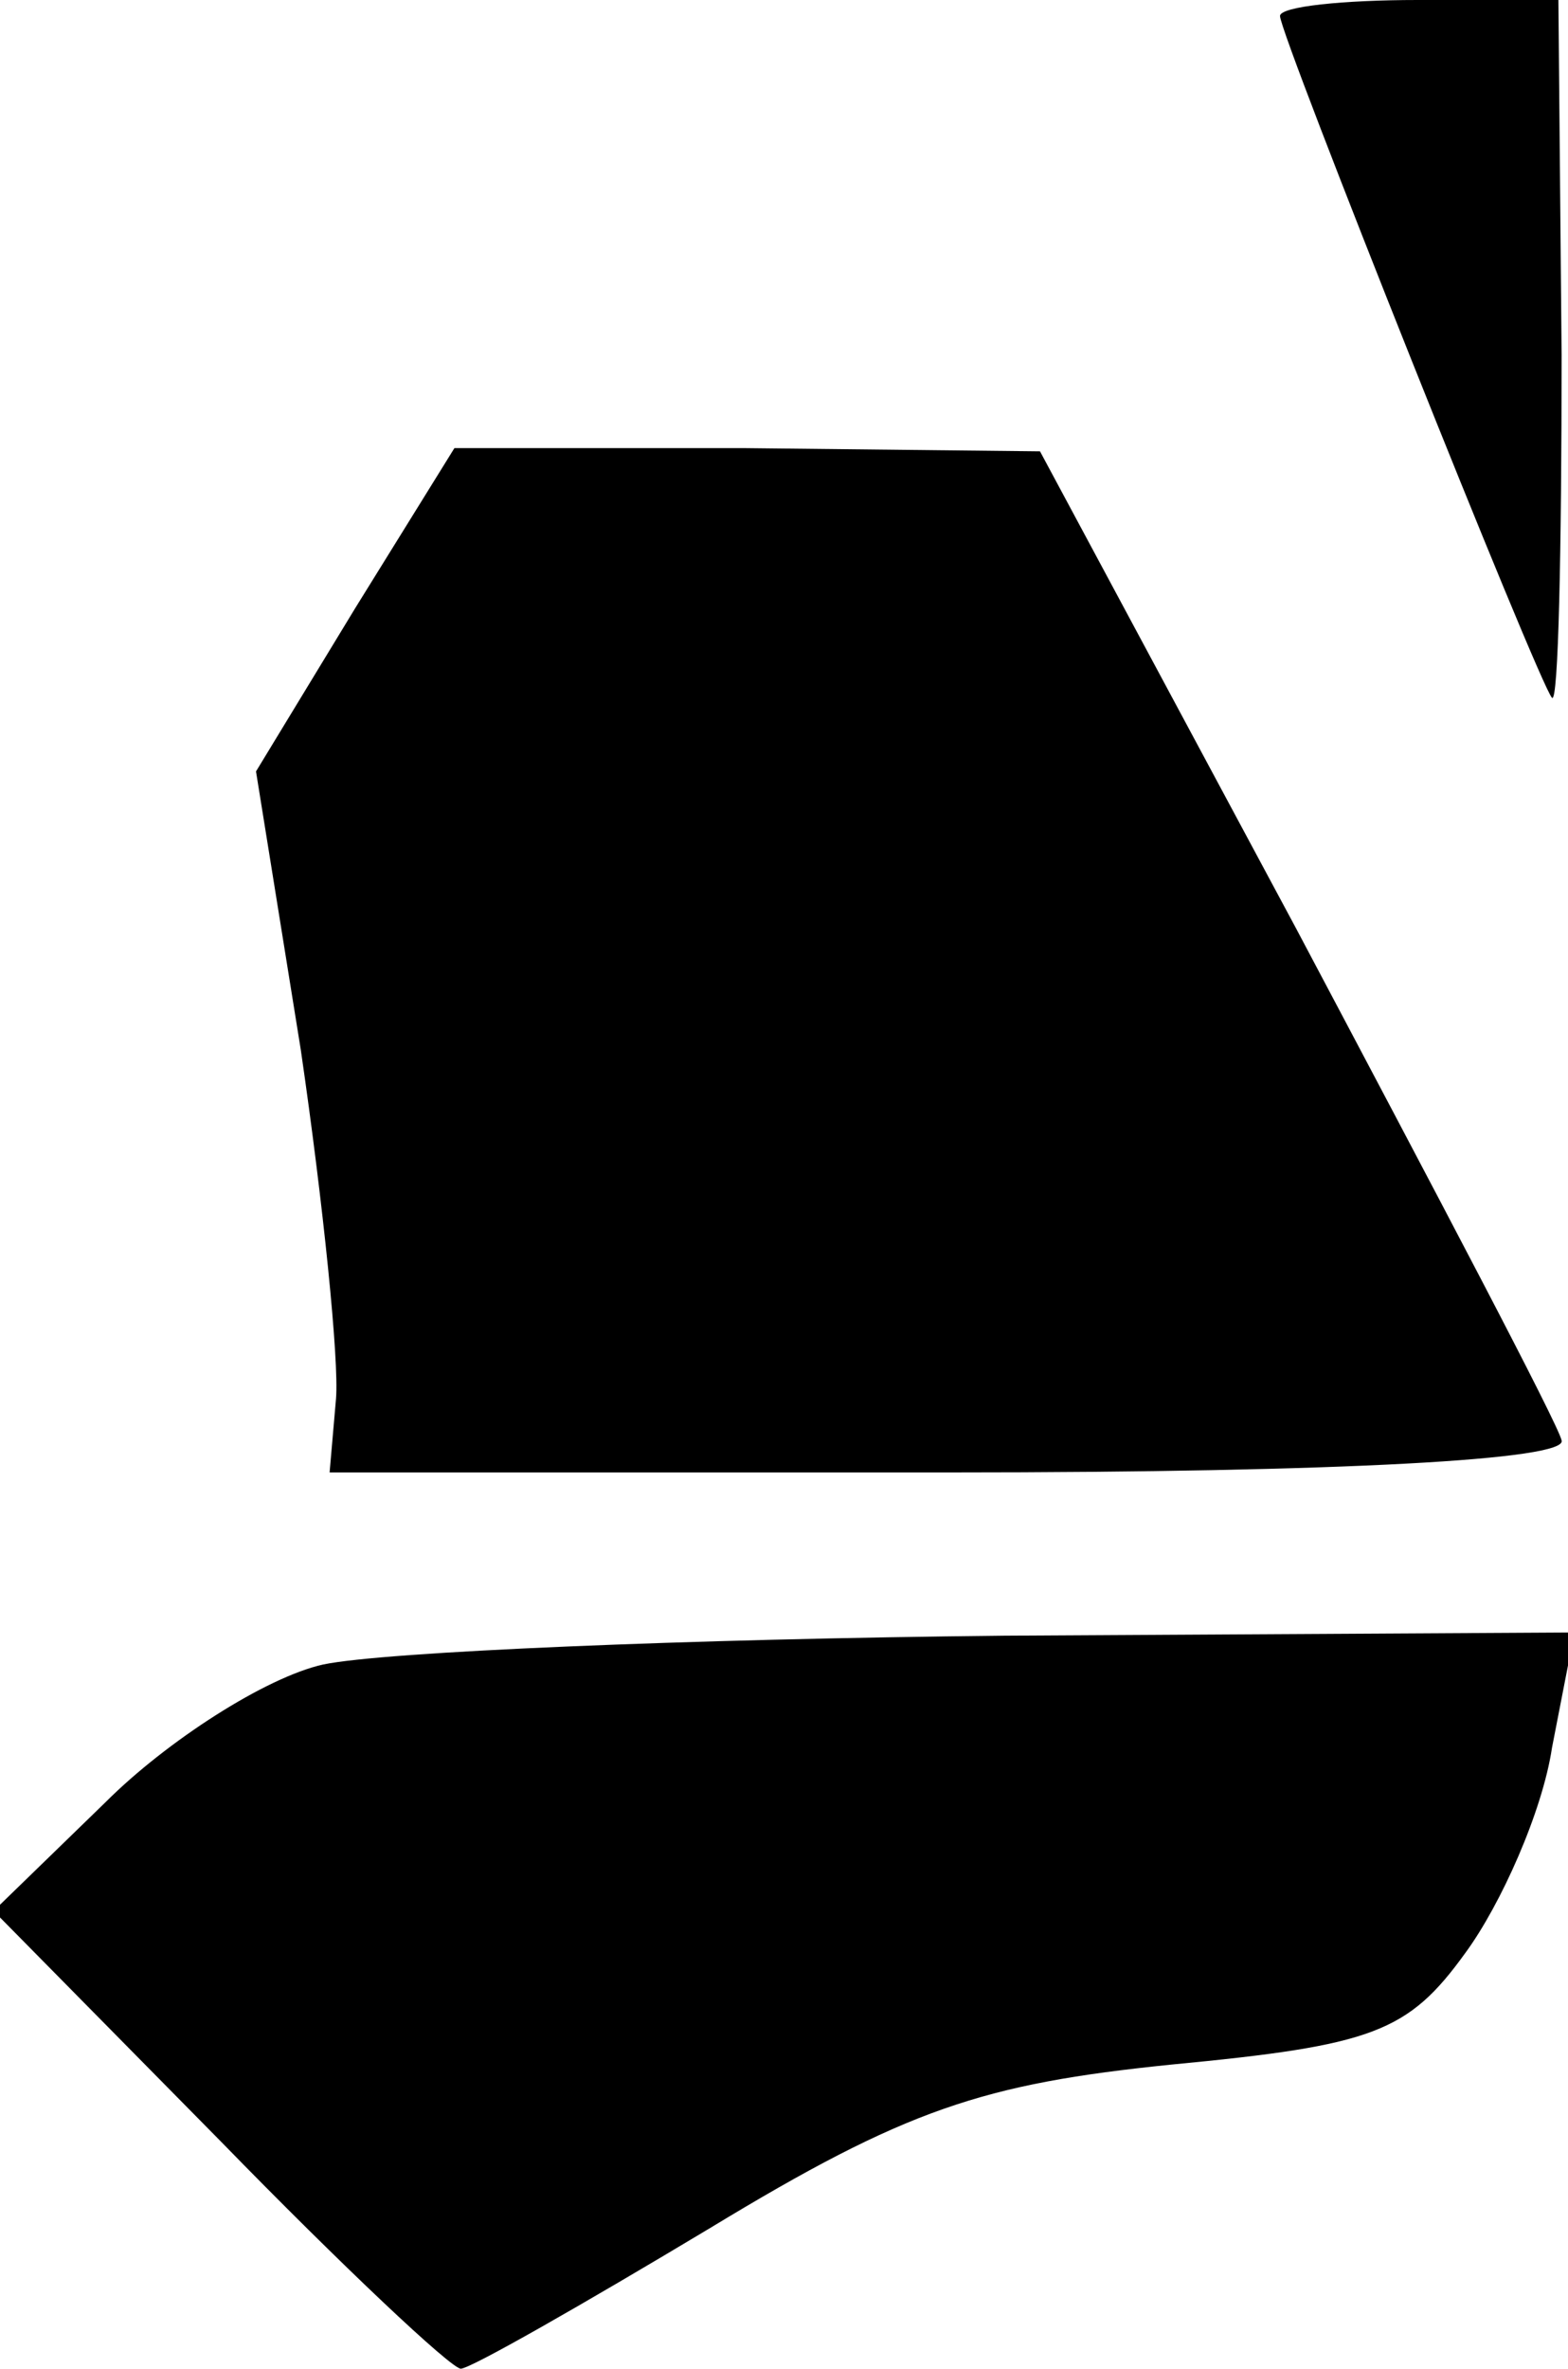 <?xml version="1.0" standalone="no"?>
<!DOCTYPE svg PUBLIC "-//W3C//DTD SVG 20010904//EN"
 "http://www.w3.org/TR/2001/REC-SVG-20010904/DTD/svg10.dtd">
<svg version="1.0" xmlns="http://www.w3.org/2000/svg"
 width="49pt" height="74pt" viewBox="0 0 49 74"
 preserveAspectRatio="xMidYMid meet">
<g transform="translate(0,74) scale(0.1,-0.1)"
fill="#000000" stroke="none">
<path fill="#000000" stroke="none" d="M400 735 c0 -6 81 -209 85 -213 2 -2 3
46 3 107 l-1 111 -44 0 c-23 0 -43 -2 -43 -5z"/>
<path fill="#000000" stroke="none" d="M111 550 l-31 -51 14 -87 c7 -48 12
-97 11 -109 l-2 -23 194 0 c123 0 193 4 191 10 -1 5 -39 77 -83 160 l-80 149
-92 1 -91 0 -31 -50z"/>
<path fill="#000000" stroke="none" d="M101 220 c-18 -4 -49 -24 -68 -43 l-35
-34 71 -72 c38 -39 72 -71 75 -71 3 0 38 20 78 44 61 37 85 45 144 51 63 6 74
10 92 35 11 15 24 44 27 64 l7 36 -178 -1 c-99 -1 -194 -5 -213 -9z"/>
</g>
</svg>
